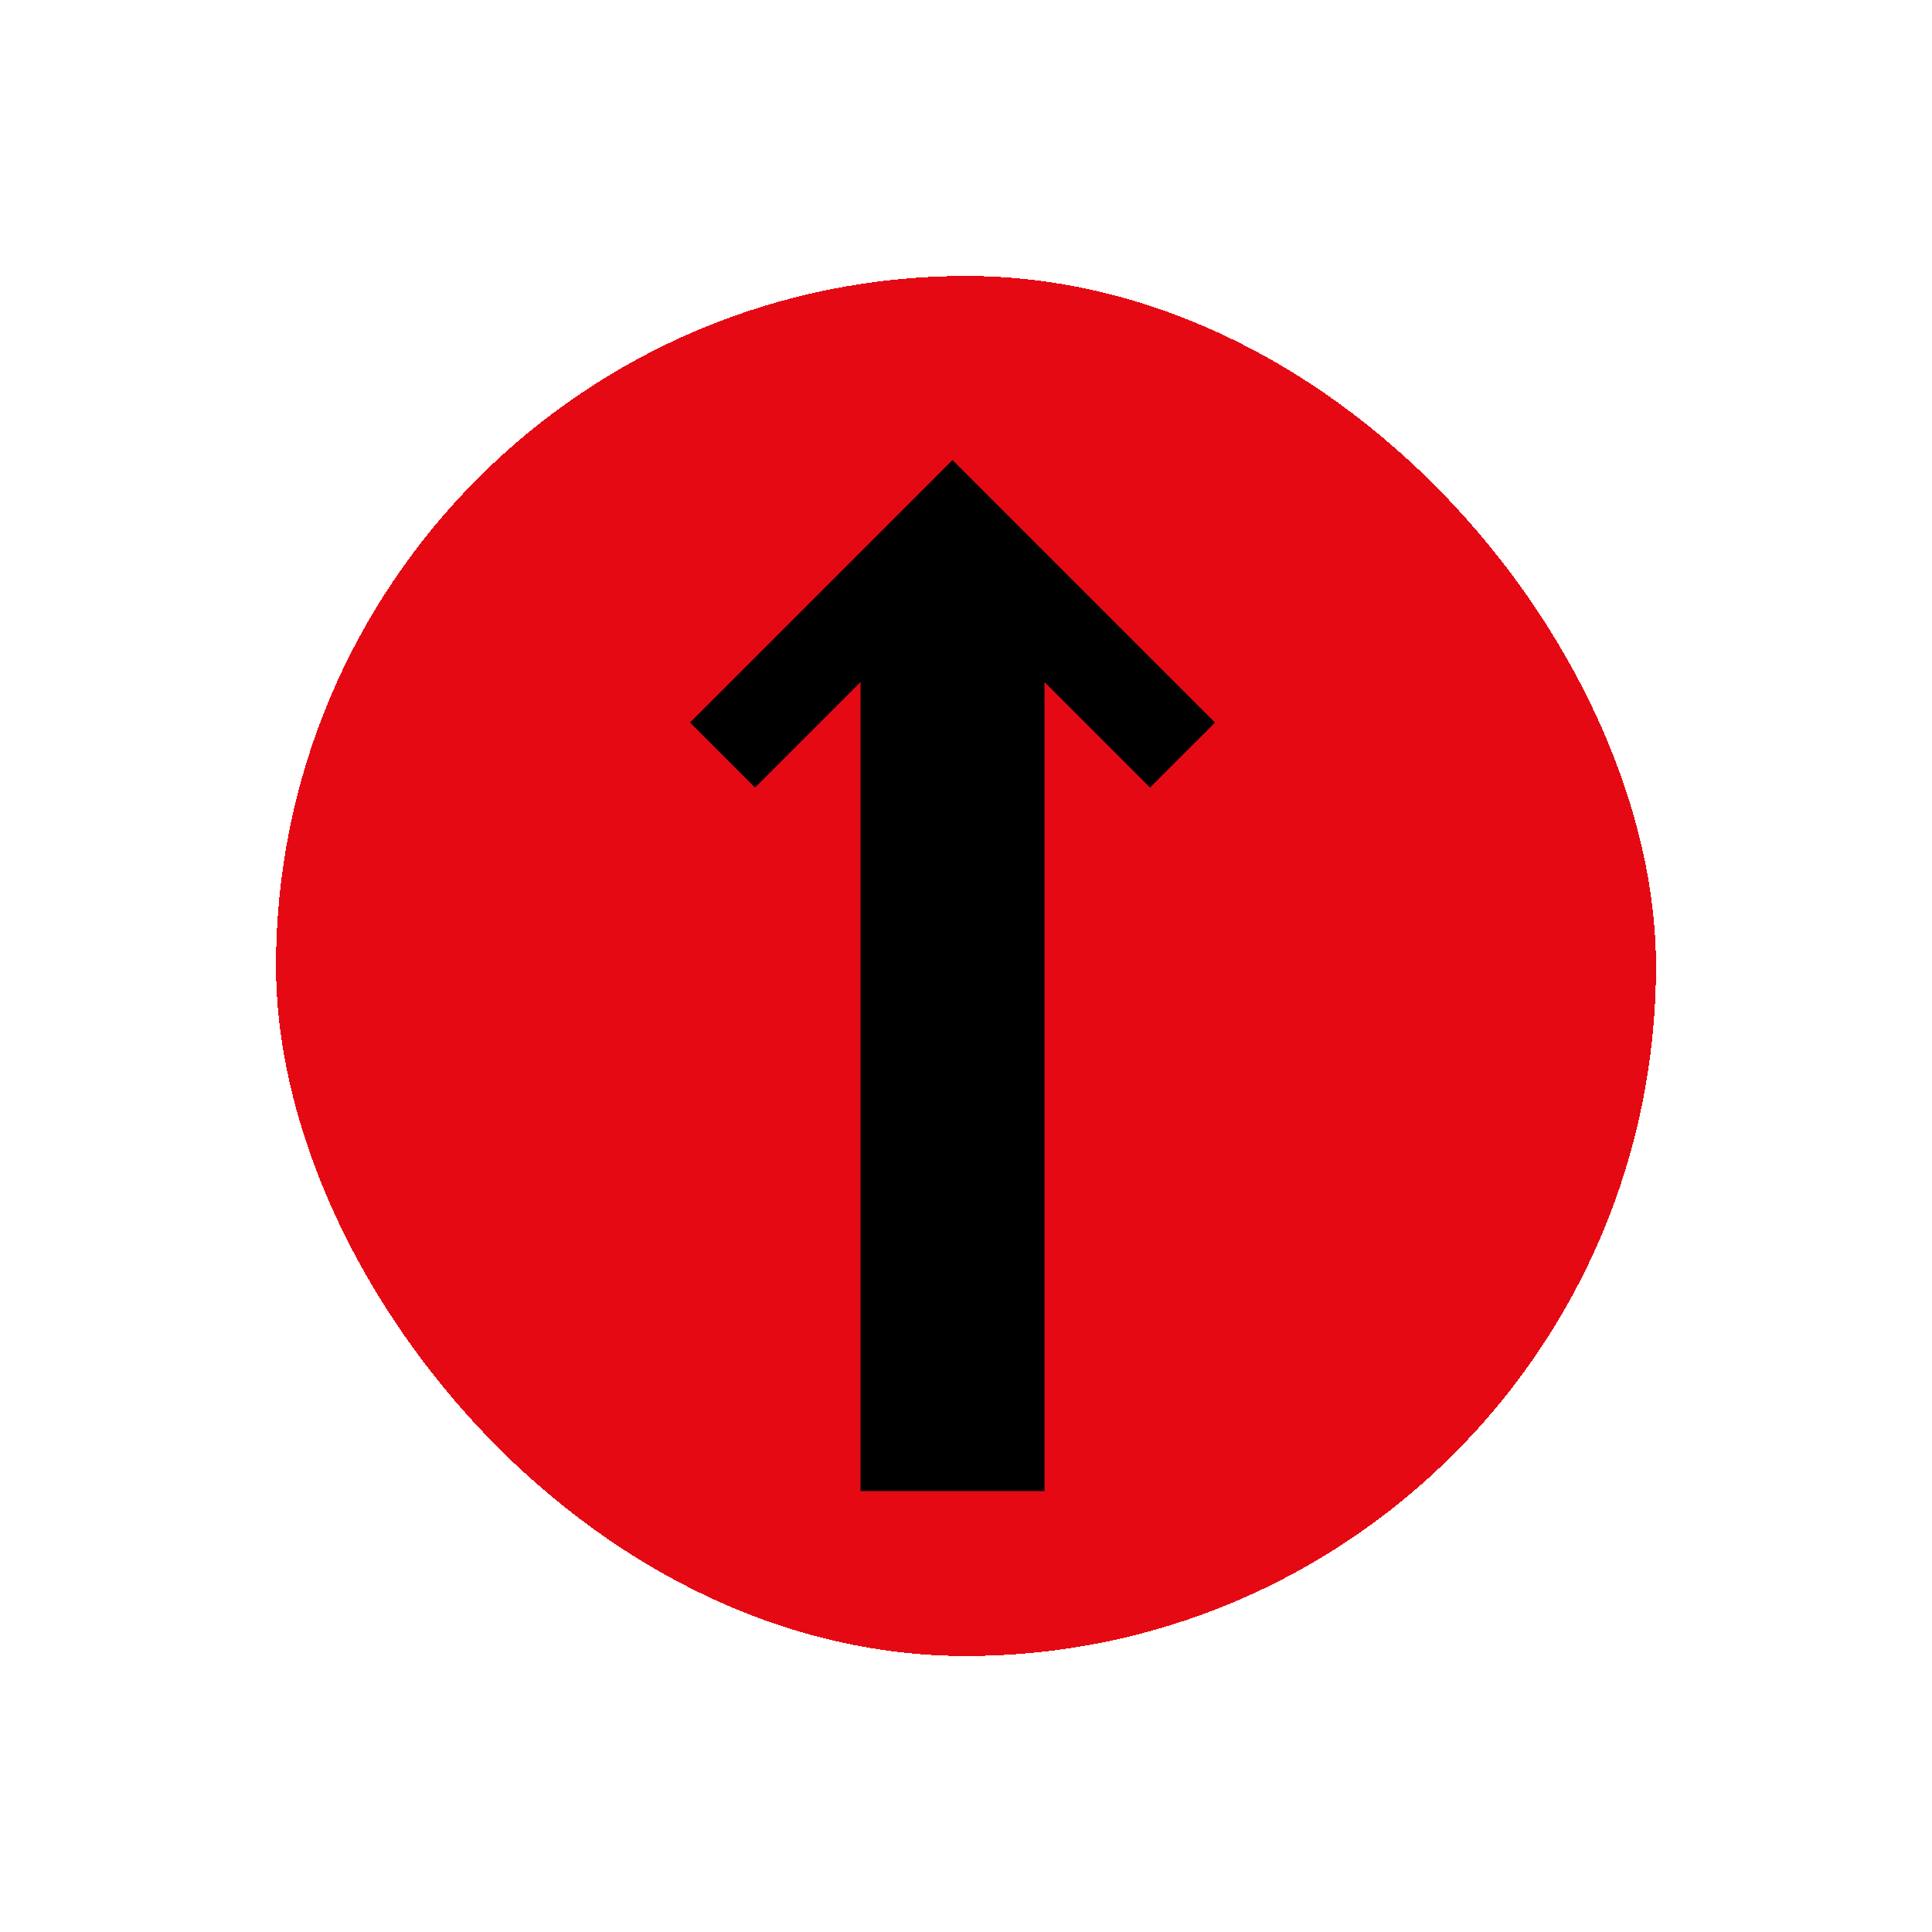 <svg width="42" height="42" viewBox="0 0 42 42" fill="none" xmlns="http://www.w3.org/2000/svg">
<g filter="url(#filter0_d_909_149)">
<rect x="6" y="6" width="30" height="30" rx="15" fill="#E50914" shape-rendering="crispEdges"/>
<path d="M16.414 17.121L20.707 12.828L25 17.121L26.414 15.707L20.707 10L15 15.707L16.414 17.121Z" fill="black"/>
<rect x="18.707" y="32.414" width="20" height="4" transform="rotate(-90 18.707 32.414)" fill="black"/>
</g>
<defs>
<filter id="filter0_d_909_149" x="0" y="0" width="42" height="42" filterUnits="userSpaceOnUse" color-interpolation-filters="sRGB">
<feFlood flood-opacity="0" result="BackgroundImageFix"/>
<feColorMatrix in="SourceAlpha" type="matrix" values="0 0 0 0 0 0 0 0 0 0 0 0 0 0 0 0 0 0 127 0" result="hardAlpha"/>
<feOffset/>
<feGaussianBlur stdDeviation="3"/>
<feComposite in2="hardAlpha" operator="out"/>
<feColorMatrix type="matrix" values="0 0 0 0 0.898 0 0 0 0 0.035 0 0 0 0 0.078 0 0 0 1 0"/>
<feBlend mode="normal" in2="BackgroundImageFix" result="effect1_dropShadow_909_149"/>
<feBlend mode="normal" in="SourceGraphic" in2="effect1_dropShadow_909_149" result="shape"/>
</filter>
</defs>
</svg>
